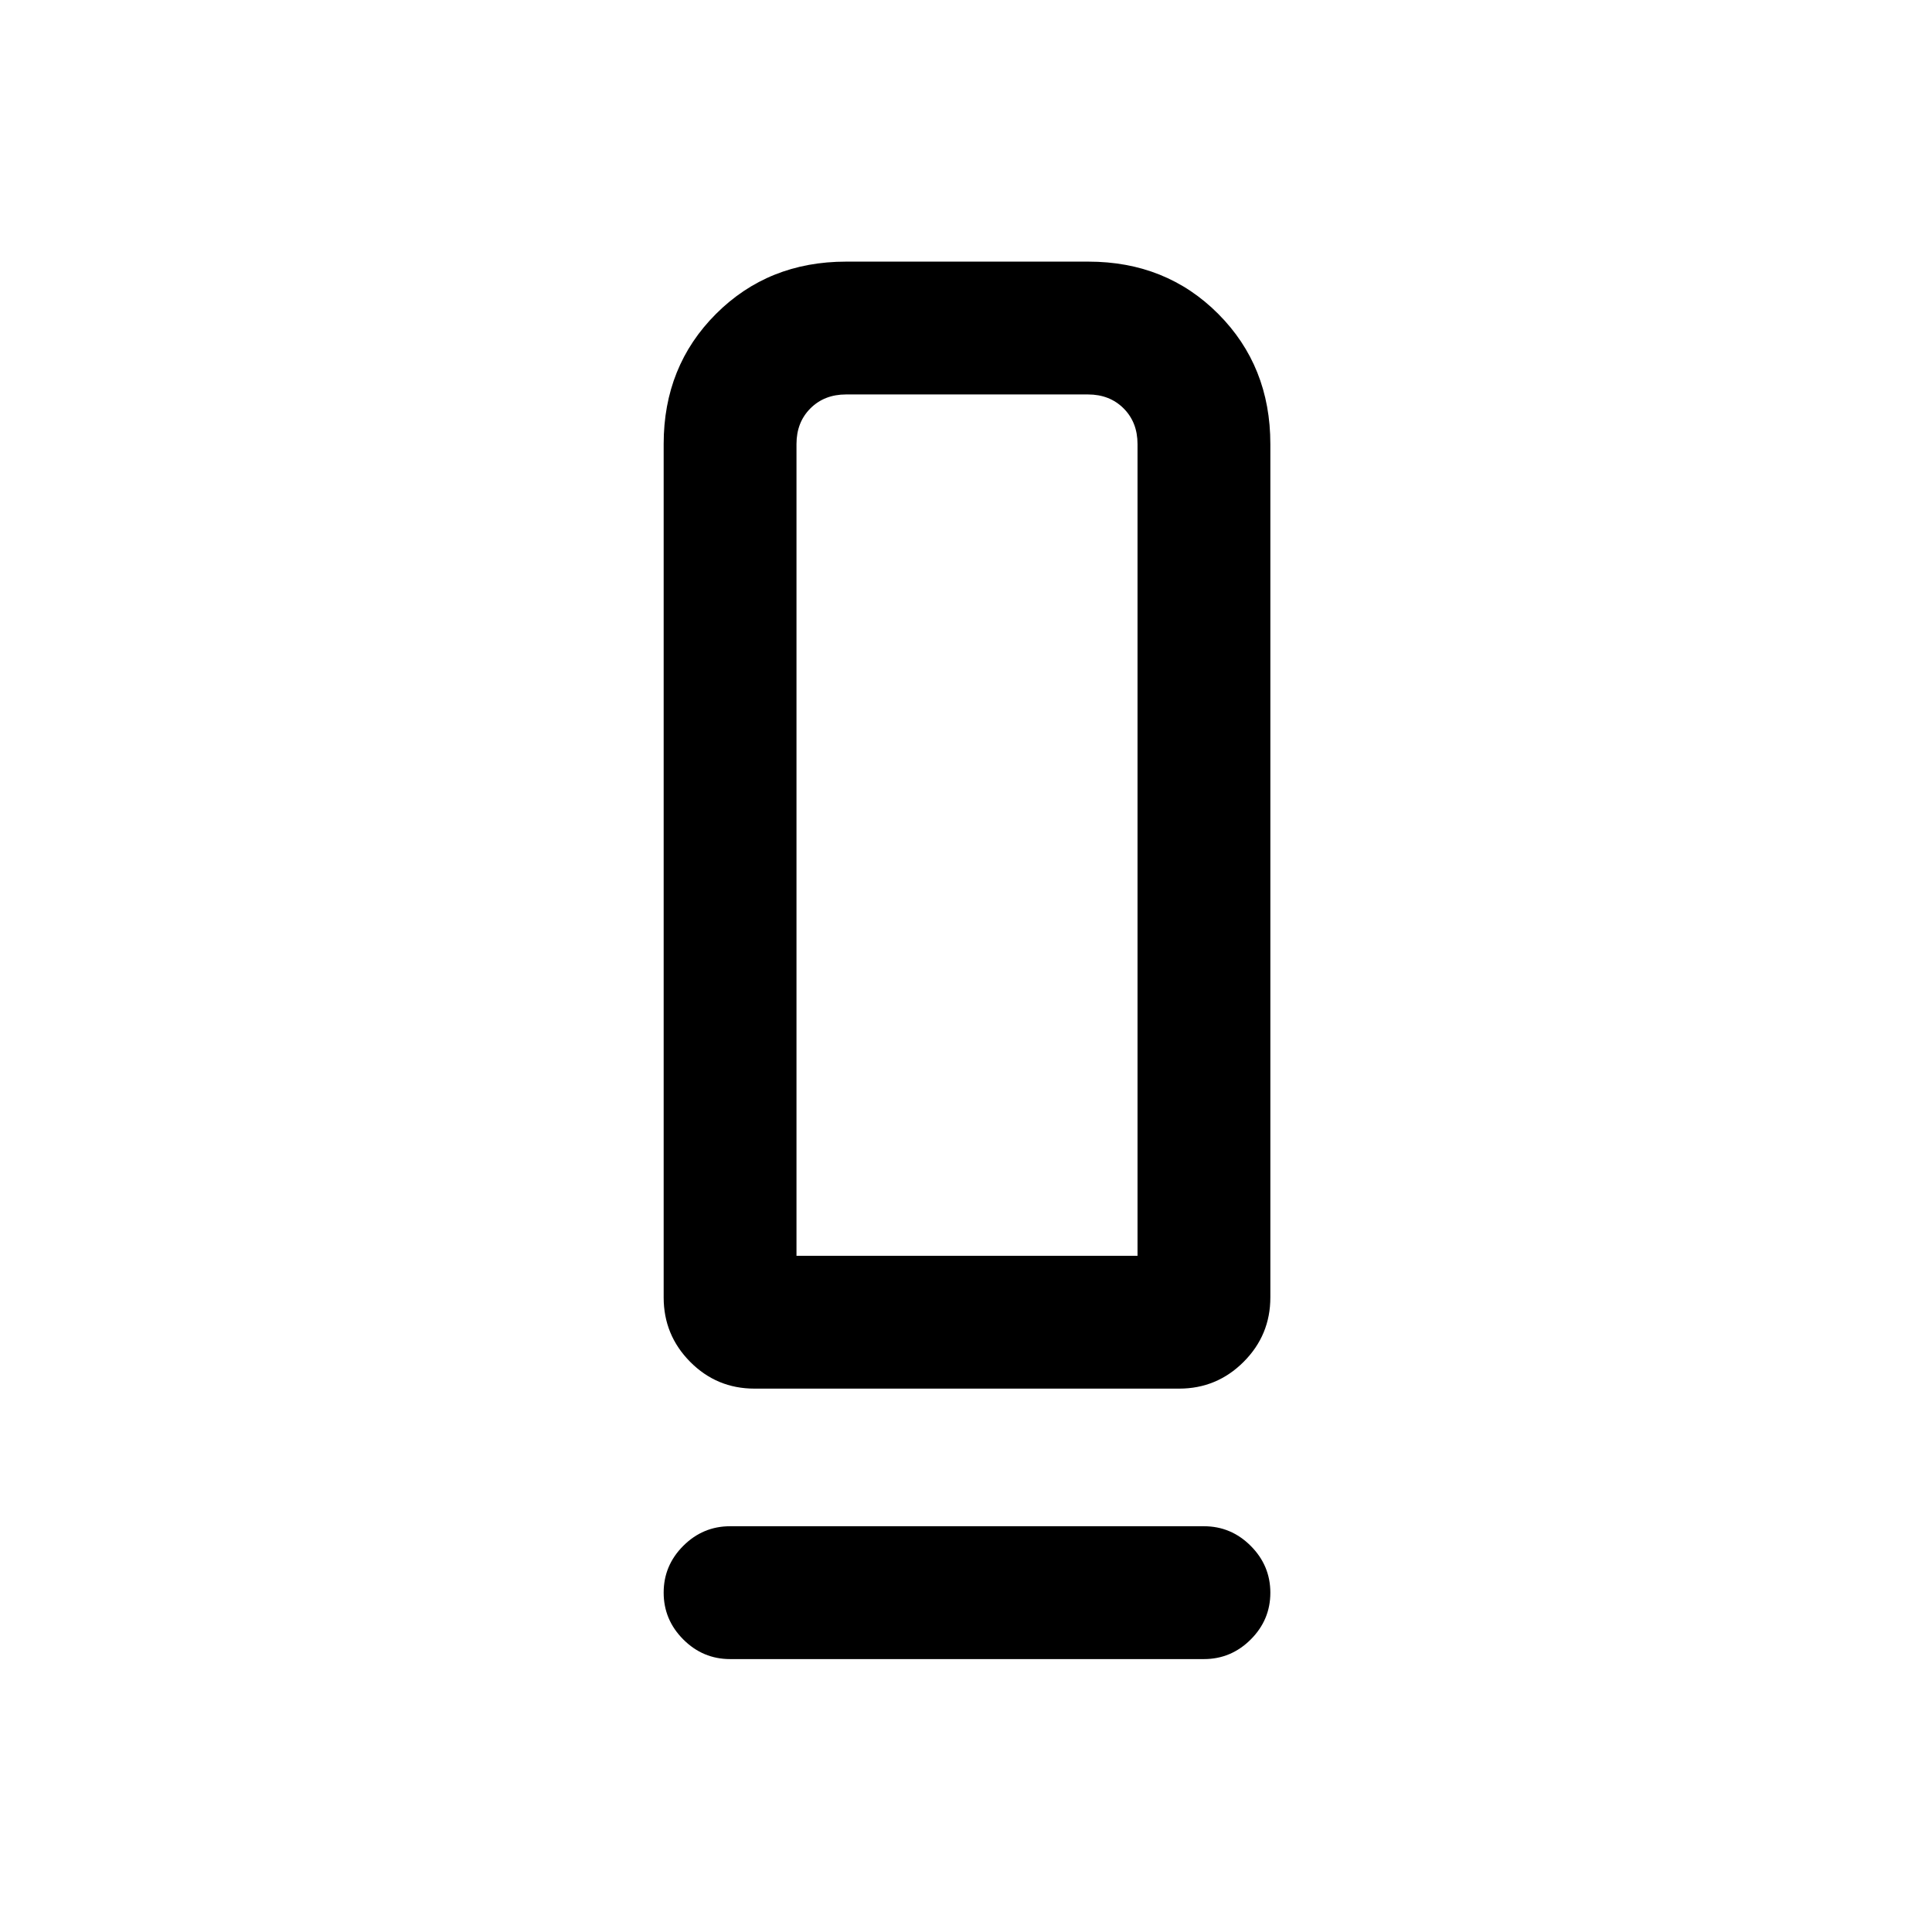 <svg xmlns="http://www.w3.org/2000/svg" height="24" viewBox="0 -960 960 960" width="24"><path d="M374.9-270q-18.75 0-31.94-13.29-13.19-13.29-13.19-32.02v-424.07q0-38.66 26-64.64Q381.76-830 420.44-830h120.34q38.68 0 64.57 25.98 25.88 25.98 25.88 64.64v424.07q0 18.73-13.29 32.02Q604.64-270 585.9-270h-211Zm20.87-66h169.46v-403.38q0-10.77-6.92-17.7-6.93-6.92-17.69-6.92H420.38q-10.76 0-17.69 6.92-6.92 6.93-6.92 17.7V-336Zm-33 134.38h235.46q13.5 0 23.25 9.76t9.75 23.27q0 13.51-9.75 23.24-9.75 9.74-23.25 9.74H362.77q-13.5 0-23.25-9.76t-9.75-23.27q0-13.51 9.75-23.24 9.75-9.74 23.25-9.74Zm33-134.38H565.23 395.77Z"/></svg>